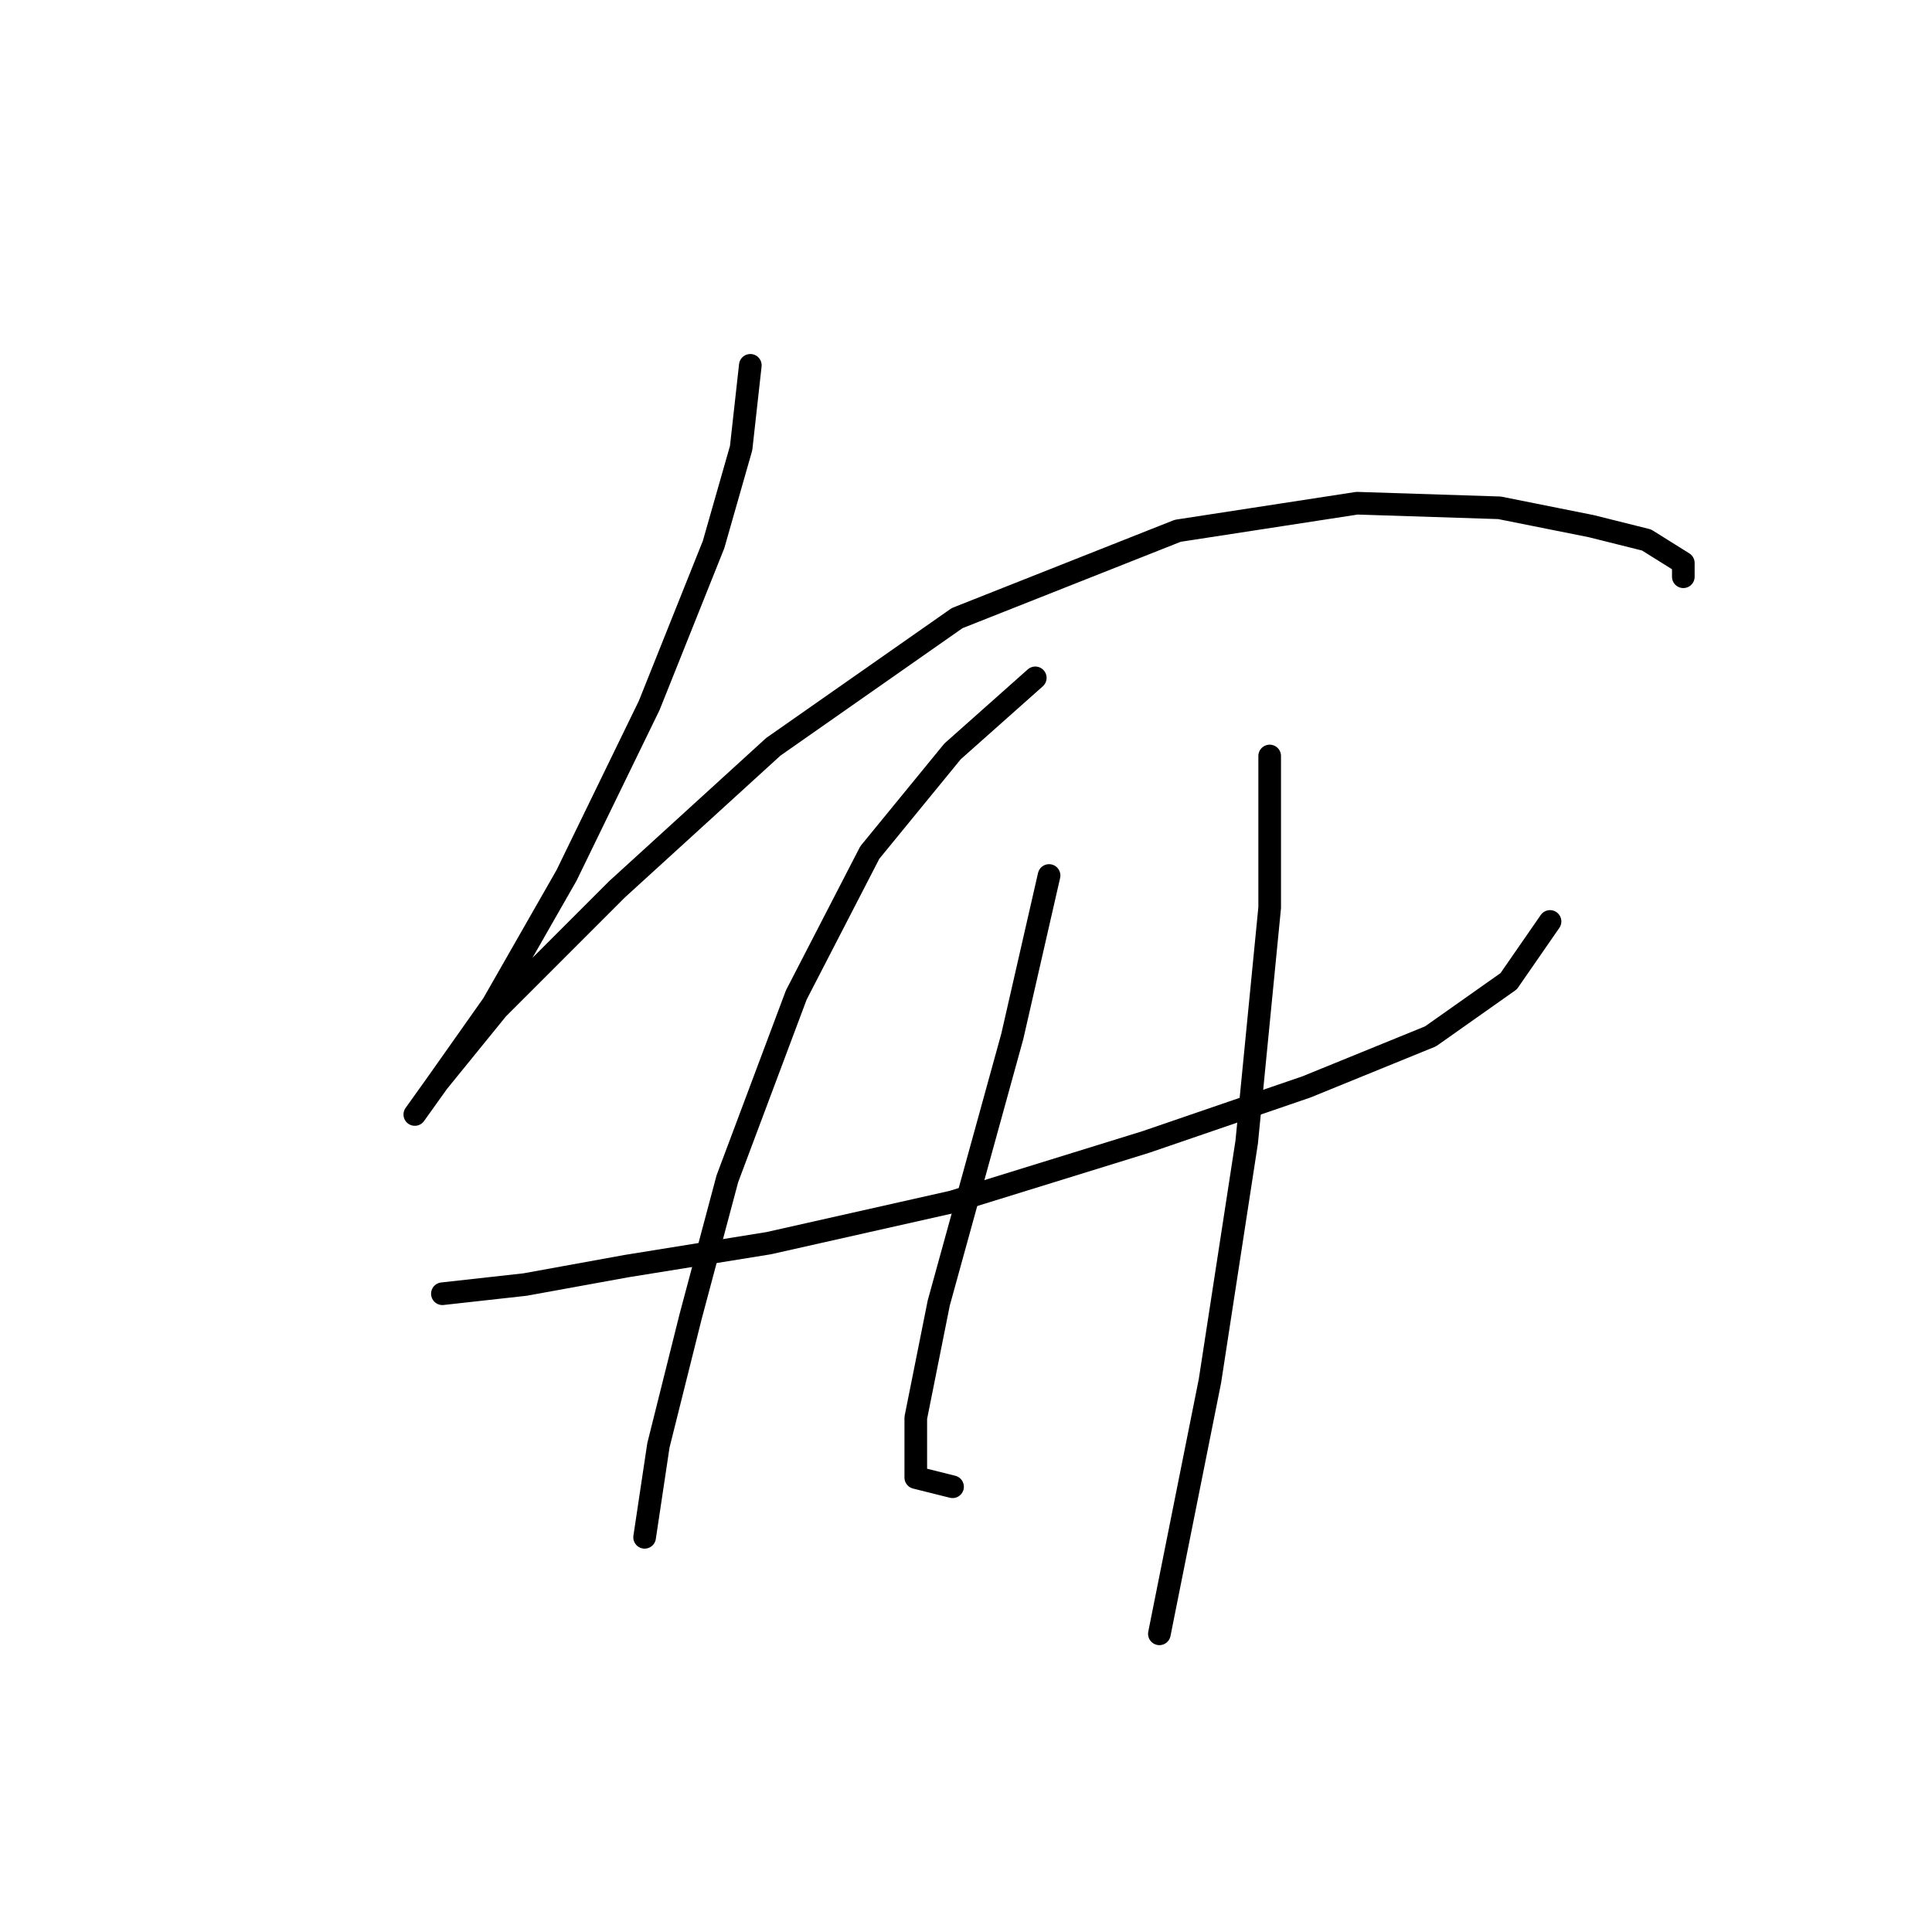 <?xml version="1.0" standalone="no"?>
    <svg width="256" height="256" xmlns="http://www.w3.org/2000/svg" version="1.1">
    <polyline stroke="black" stroke-width="3" stroke-linecap="round" fill="transparent" stroke-linejoin="round" points="99.422 48.408 98.204 59.37 94.55 72.159 86.024 93.474 75.062 116.007 65.318 133.059 58.01 143.412 54.965 147.675 54.965 147.675 58.01 143.412 65.927 133.668 81.761 117.834 102.467 98.955 126.827 81.903 156.059 70.332 179.81 66.678 198.689 67.287 210.868 69.723 218.176 71.55 223.048 74.595 223.048 76.422 223.048 76.422 " />
        <polyline stroke="black" stroke-width="3" stroke-linecap="round" fill="transparent" stroke-linejoin="round" points="58.619 171.426 69.581 170.208 82.979 167.772 101.858 164.727 126.218 159.246 151.796 151.329 173.111 144.021 189.554 137.322 199.907 130.014 205.388 122.097 205.388 122.097 " />
        <polyline stroke="black" stroke-width="3" stroke-linecap="round" fill="transparent" stroke-linejoin="round" points="137.18 89.82 126.218 99.564 115.256 112.962 105.512 131.841 96.377 156.201 91.505 174.471 87.242 191.522 85.415 203.702 85.415 203.702 " />
        <polyline stroke="black" stroke-width="3" stroke-linecap="round" fill="transparent" stroke-linejoin="round" points="139.007 116.007 134.135 137.322 129.263 154.983 124.391 172.644 121.346 187.868 121.346 195.785 126.218 197.003 126.218 197.003 " />
        <polyline stroke="black" stroke-width="3" stroke-linecap="round" fill="transparent" stroke-linejoin="round" points="168.239 100.173 168.239 120.27 165.194 151.329 160.322 182.996 153.623 216.491 153.623 216.491 " />
        </svg>